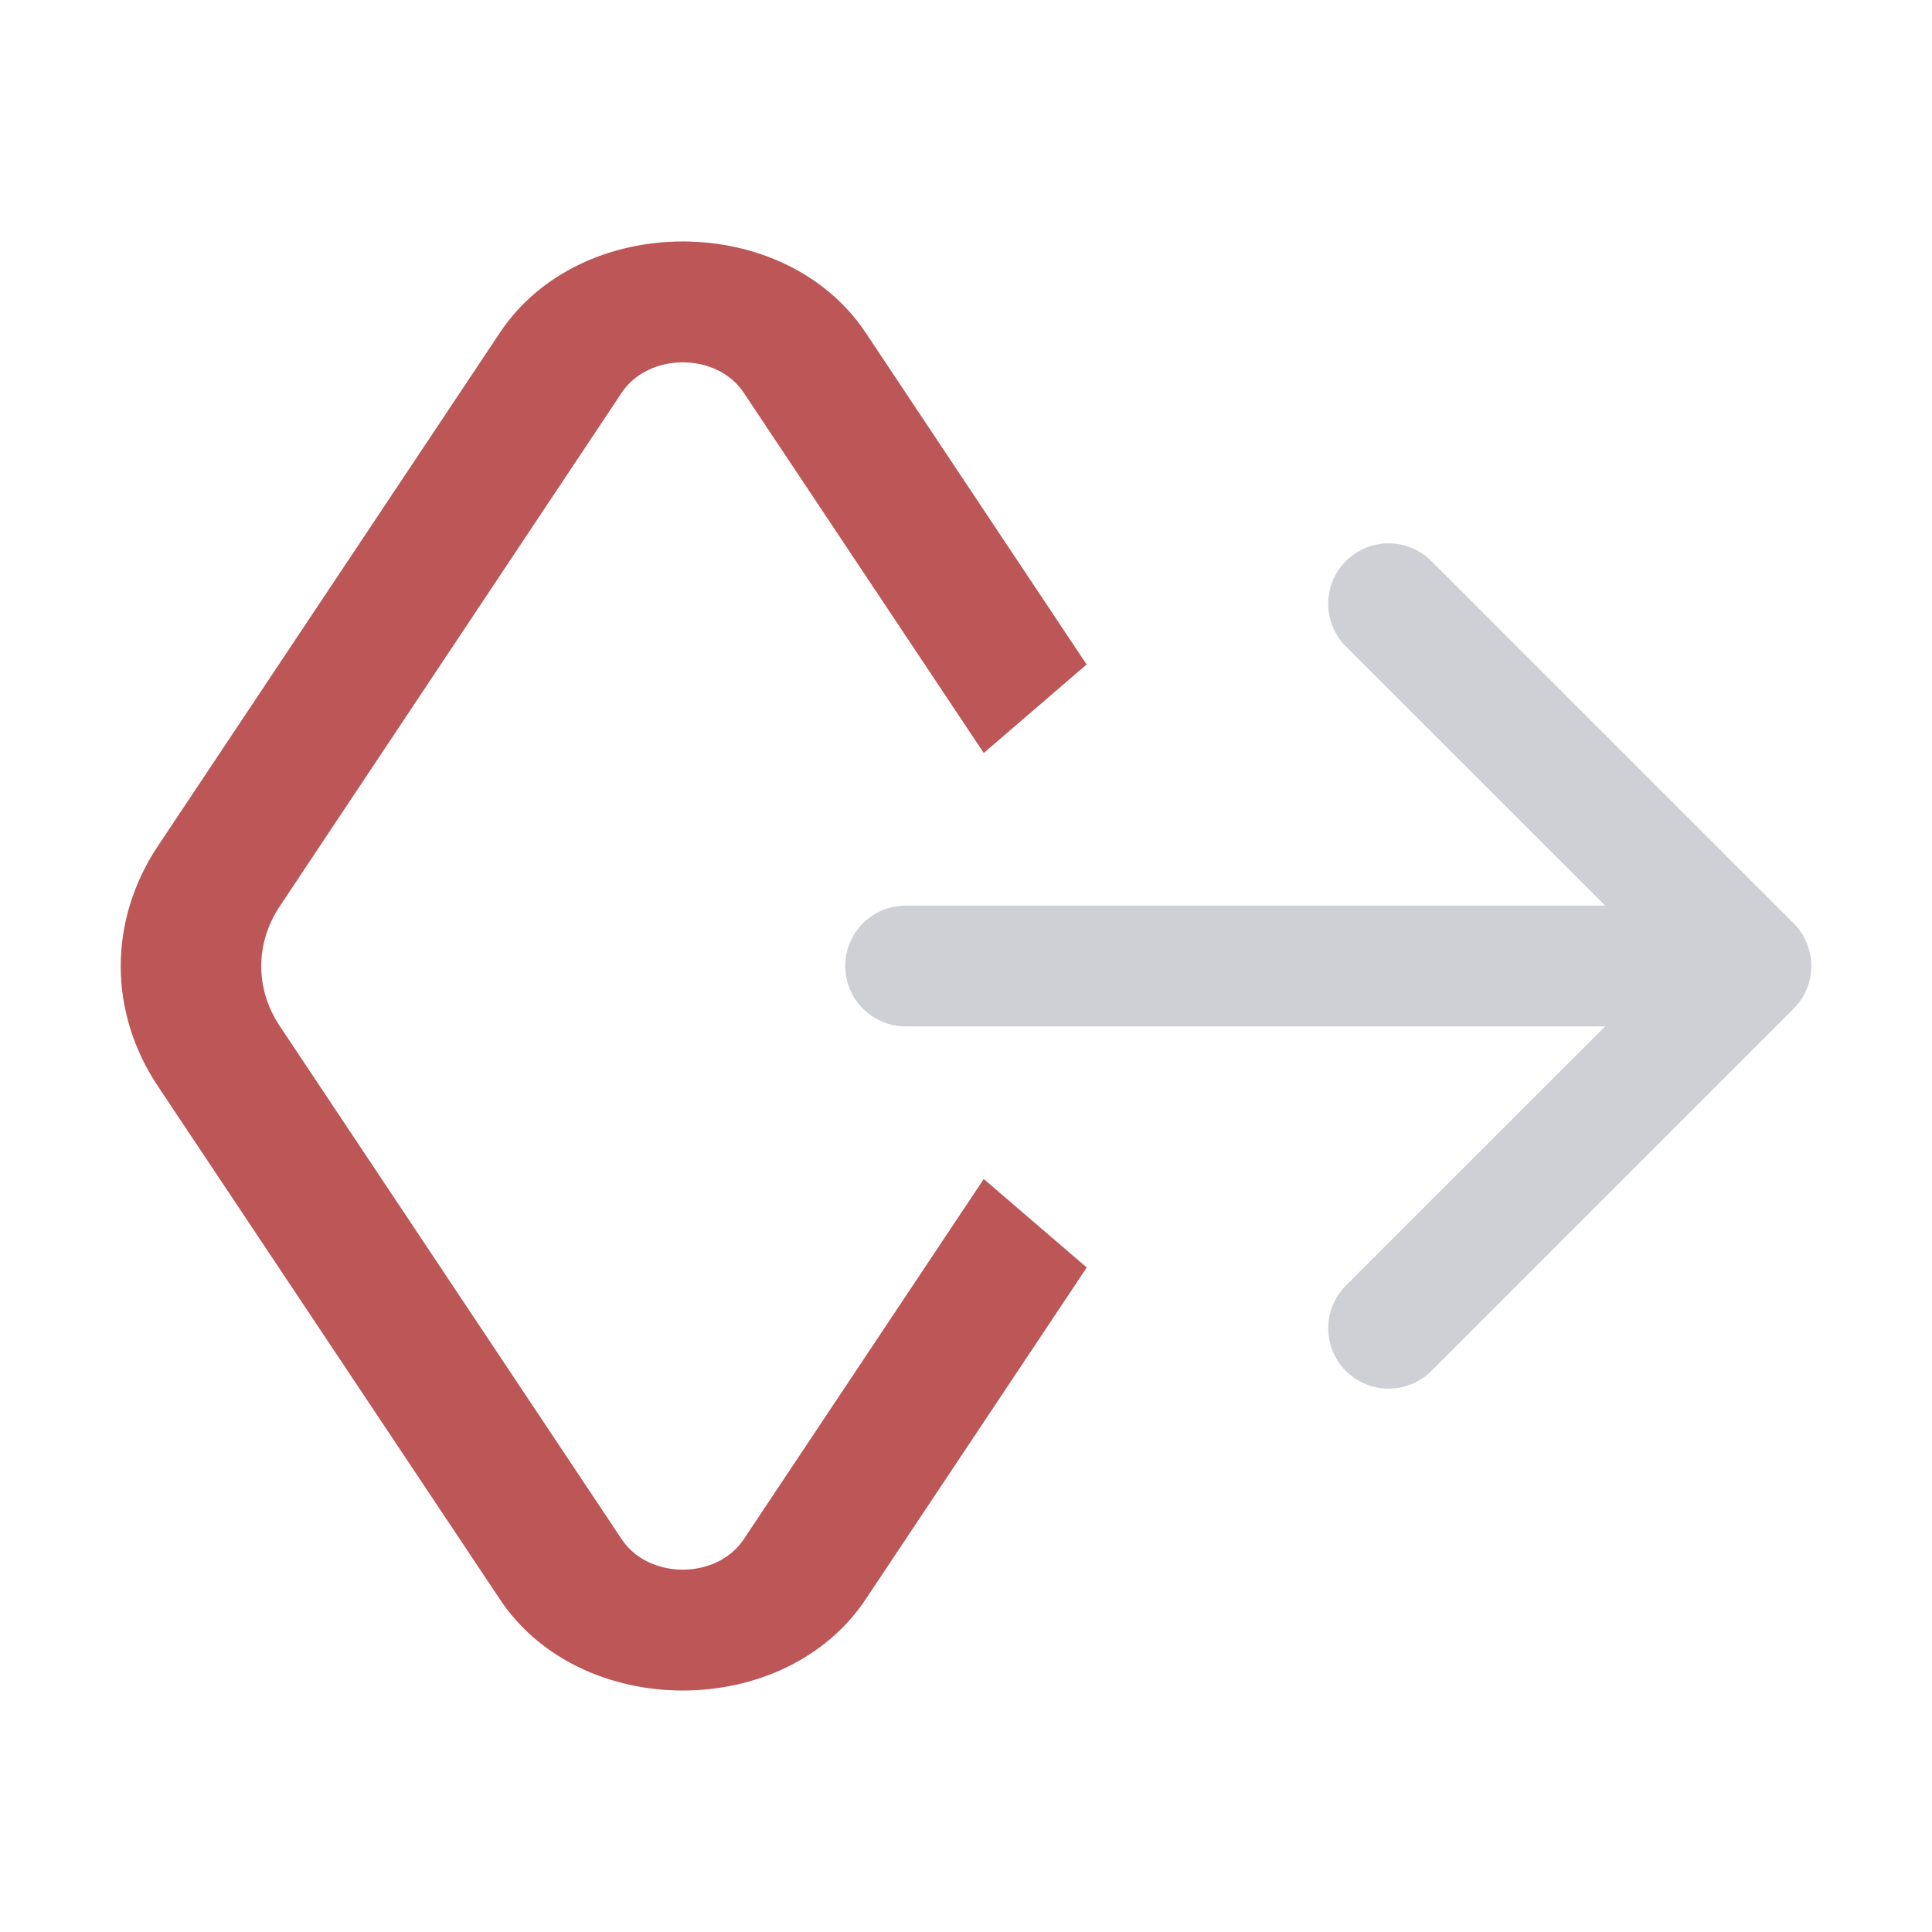 <svg width="16" height="16" viewBox="0 0 16 16" fill="none" xmlns="http://www.w3.org/2000/svg">
<g clip-path="url(#clip0_7357_19308)">
<path fill-rule="evenodd" clip-rule="evenodd" d="M11.854 11.354C11.658 11.549 11.342 11.549 11.146 11.354C10.951 11.158 10.951 10.842 11.146 10.646L13.293 8.5H7.5C7.224 8.5 7 8.276 7 8C7 7.724 7.224 7.5 7.5 7.5L13.293 7.5L11.146 5.354C10.951 5.158 10.951 4.842 11.146 4.646C11.342 4.451 11.658 4.451 11.854 4.646L14.854 7.646C15.049 7.842 15.049 8.158 14.854 8.354L11.854 11.354Z" fill="#CED0D6"/>
<path d="M8.147 9.764L6.159 12.748C5.935 13.083 5.373 13.083 5.149 12.748L2.318 8.499C2.112 8.191 2.112 7.812 2.318 7.504L5.149 3.252C5.373 2.917 5.936 2.917 6.159 3.252L8.147 6.236L8.999 5.503L7.169 2.755C6.498 1.748 4.81 1.748 4.14 2.755L1.308 7.006C0.897 7.623 0.897 8.38 1.308 8.996L4.14 13.245C4.81 14.252 6.498 14.252 7.169 13.245L9 10.497L8.147 9.764Z" fill="#BD5757"/>
</g>
<defs>
<clipPath id="clip0_7357_19308">
<rect width="16" height="16" fill="white"/>
</clipPath>
</defs>
</svg>
